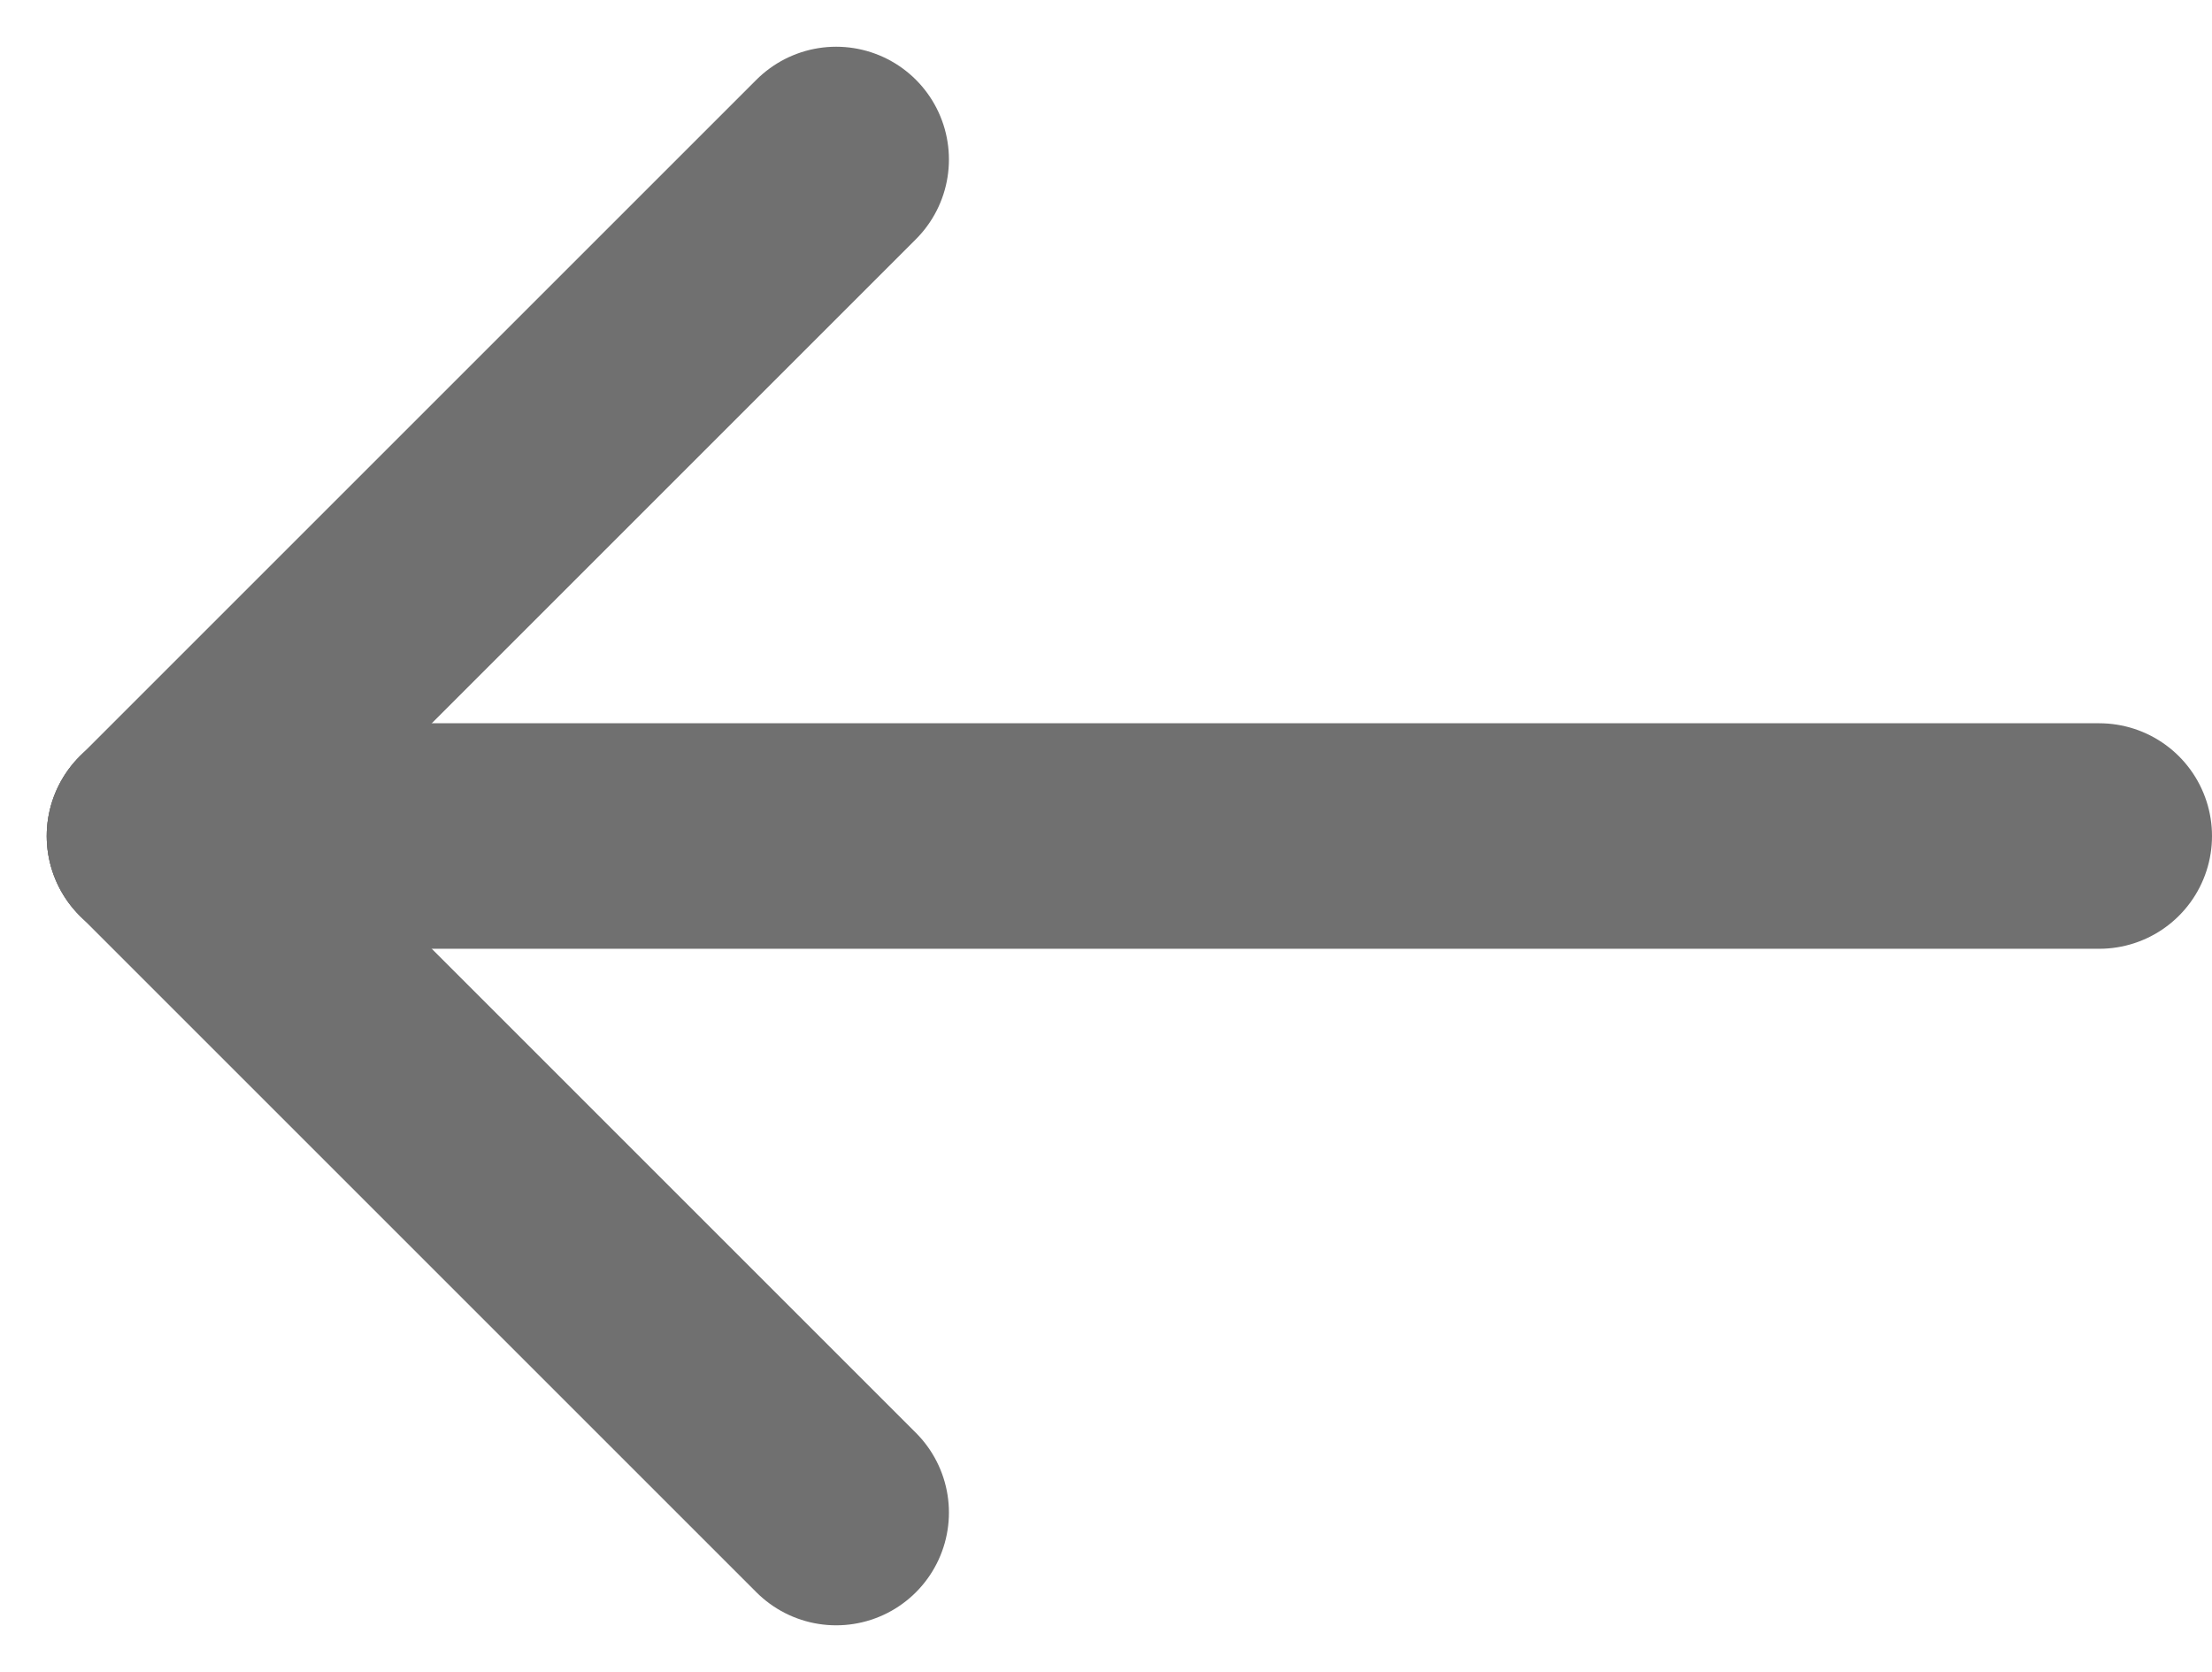 <svg xmlns="http://www.w3.org/2000/svg" width="49.036" height="37.071" viewBox="0 0 49.036 37.071">
  <g id="Back" transform="translate(-154.964 -899.964)">
    <line id="Line_4" data-name="Line 4" x2="43" transform="translate(158.5 918.5)" fill="none" stroke="#707070" stroke-linecap="round" stroke-width="5"/>
    <line id="Line_5" data-name="Line 5" y1="15" x2="15" transform="translate(158.5 903.5)" fill="none" stroke="#707070" stroke-linecap="round" stroke-width="5"/>
    <line id="Line_6" data-name="Line 6" x2="15" y2="15" transform="translate(158.5 918.5)" fill="none" stroke="#707070" stroke-linecap="round" stroke-width="5"/>
  </g>
</svg>
